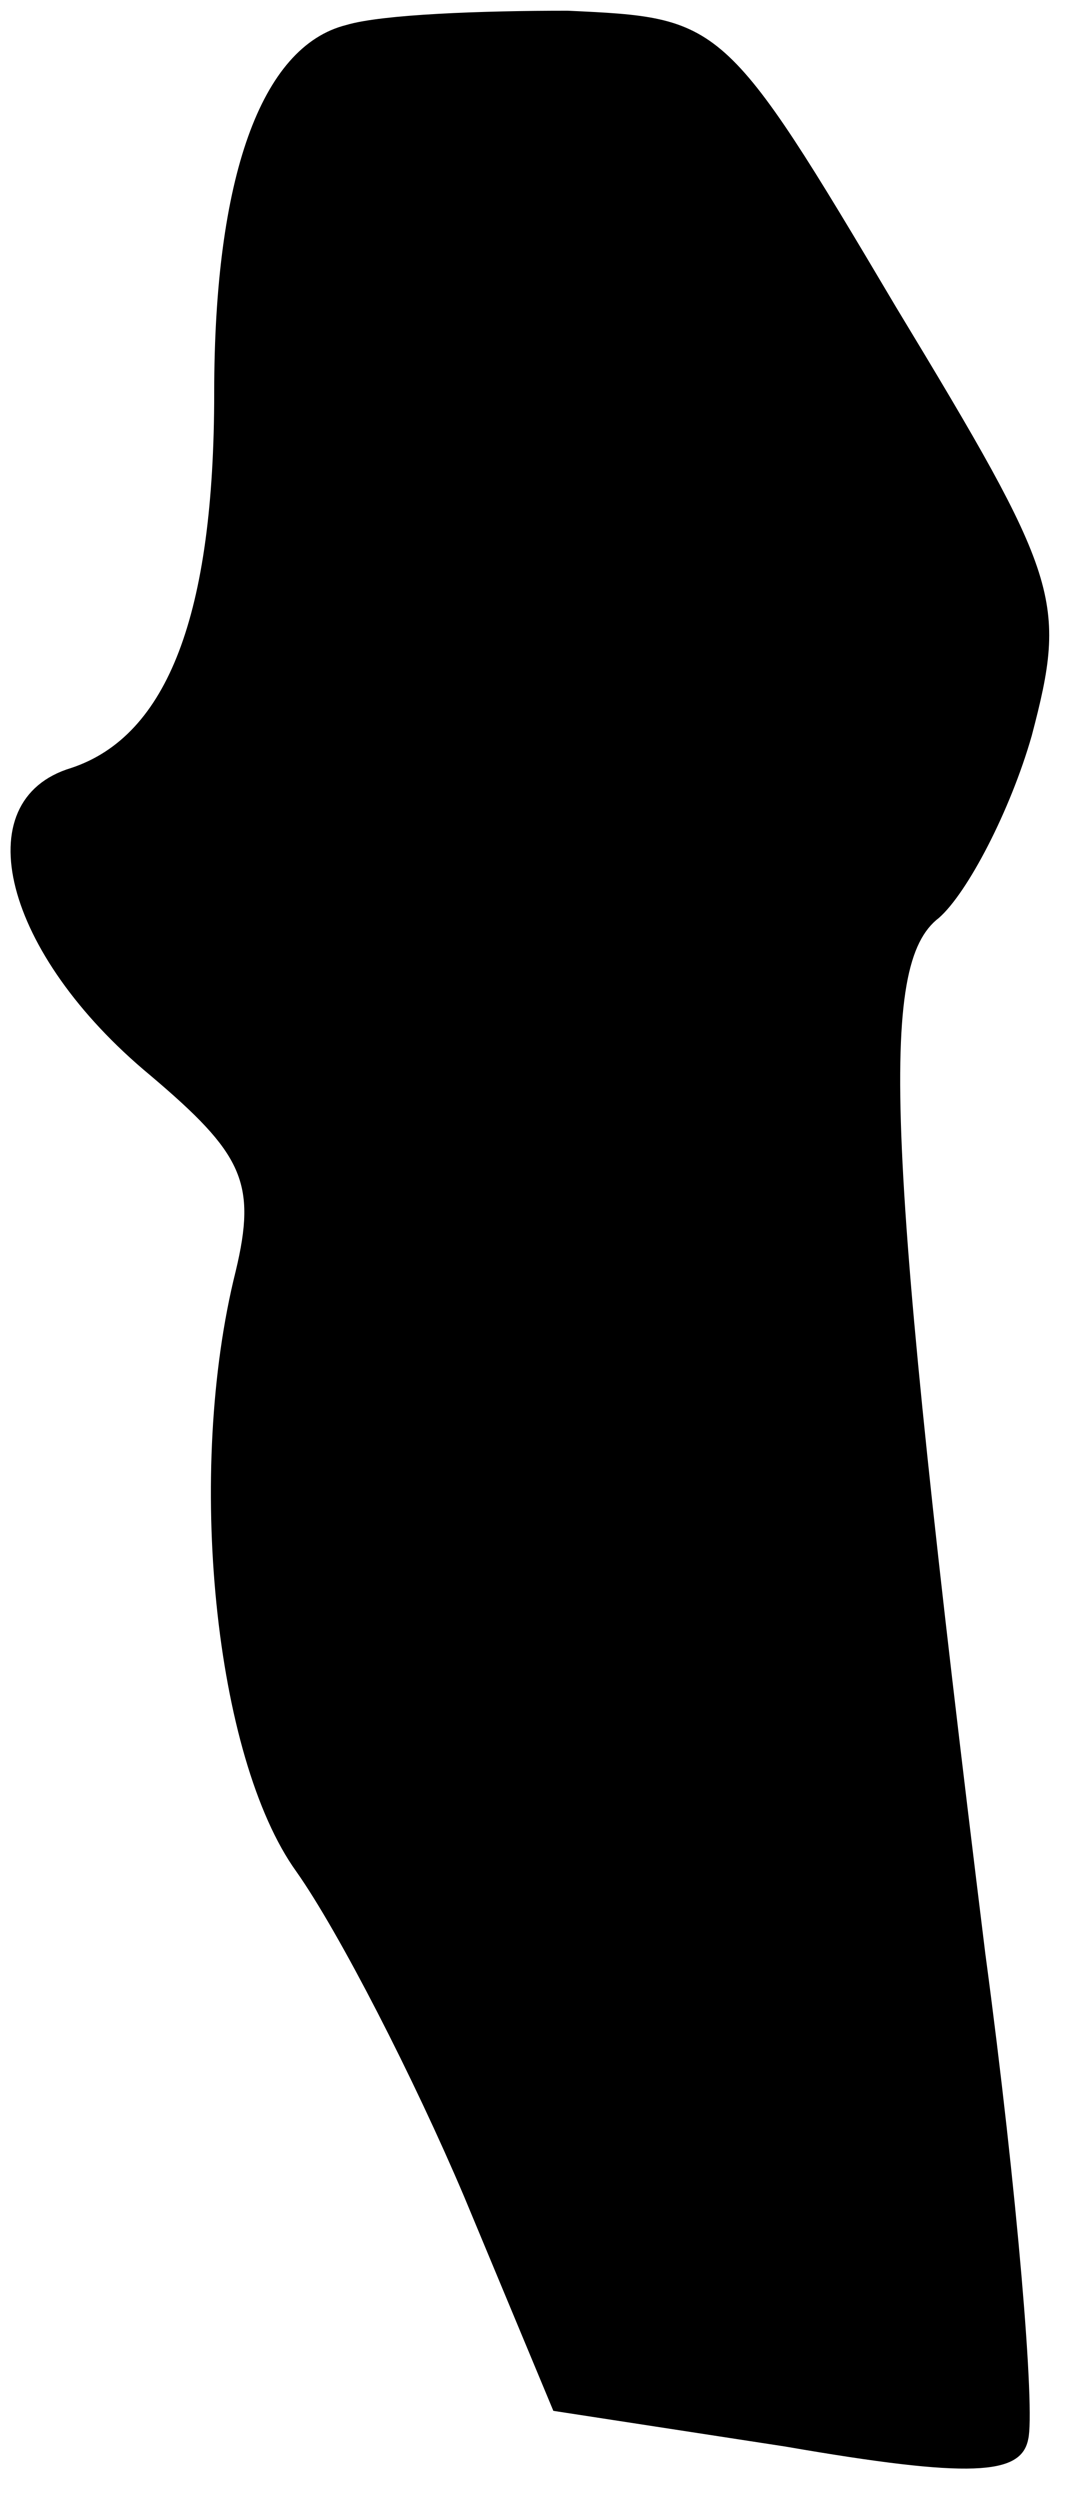 <?xml version="1.0" standalone="no"?>
<!DOCTYPE svg PUBLIC "-//W3C//DTD SVG 20010904//EN"
 "http://www.w3.org/TR/2001/REC-SVG-20010904/DTD/svg10.dtd">
<svg version="1.0" xmlns="http://www.w3.org/2000/svg"
 width="30pt" height="70pt" viewBox="0 0 30 70"
 preserveAspectRatio="xMidYMid meet">
<g transform="translate(0,70) scale(0.1,-0.1)"
fill="#000000" stroke="none">
<path fill="#000000" stroke="none" d="M97 693 c-24 -6 -37 -43 -37 -103 0
-62 -13 -96 -40 -105 -30 -9 -19 -52 22 -86 26 -22 30 -30 24 -55 -14 -56 -6
-136 17 -168 12 -17 33 -58 47 -91 l25 -60 65 -10 c52 -9 66 -8 68 2 2 8 -3
69 -12 136 -28 227 -30 277 -13 290 8 7 20 30 26 51 10 38 8 44 -38 120 -48
81 -49 81 -92 83 -24 0 -52 -1 -62 -4z"/>
</g>
</svg>
